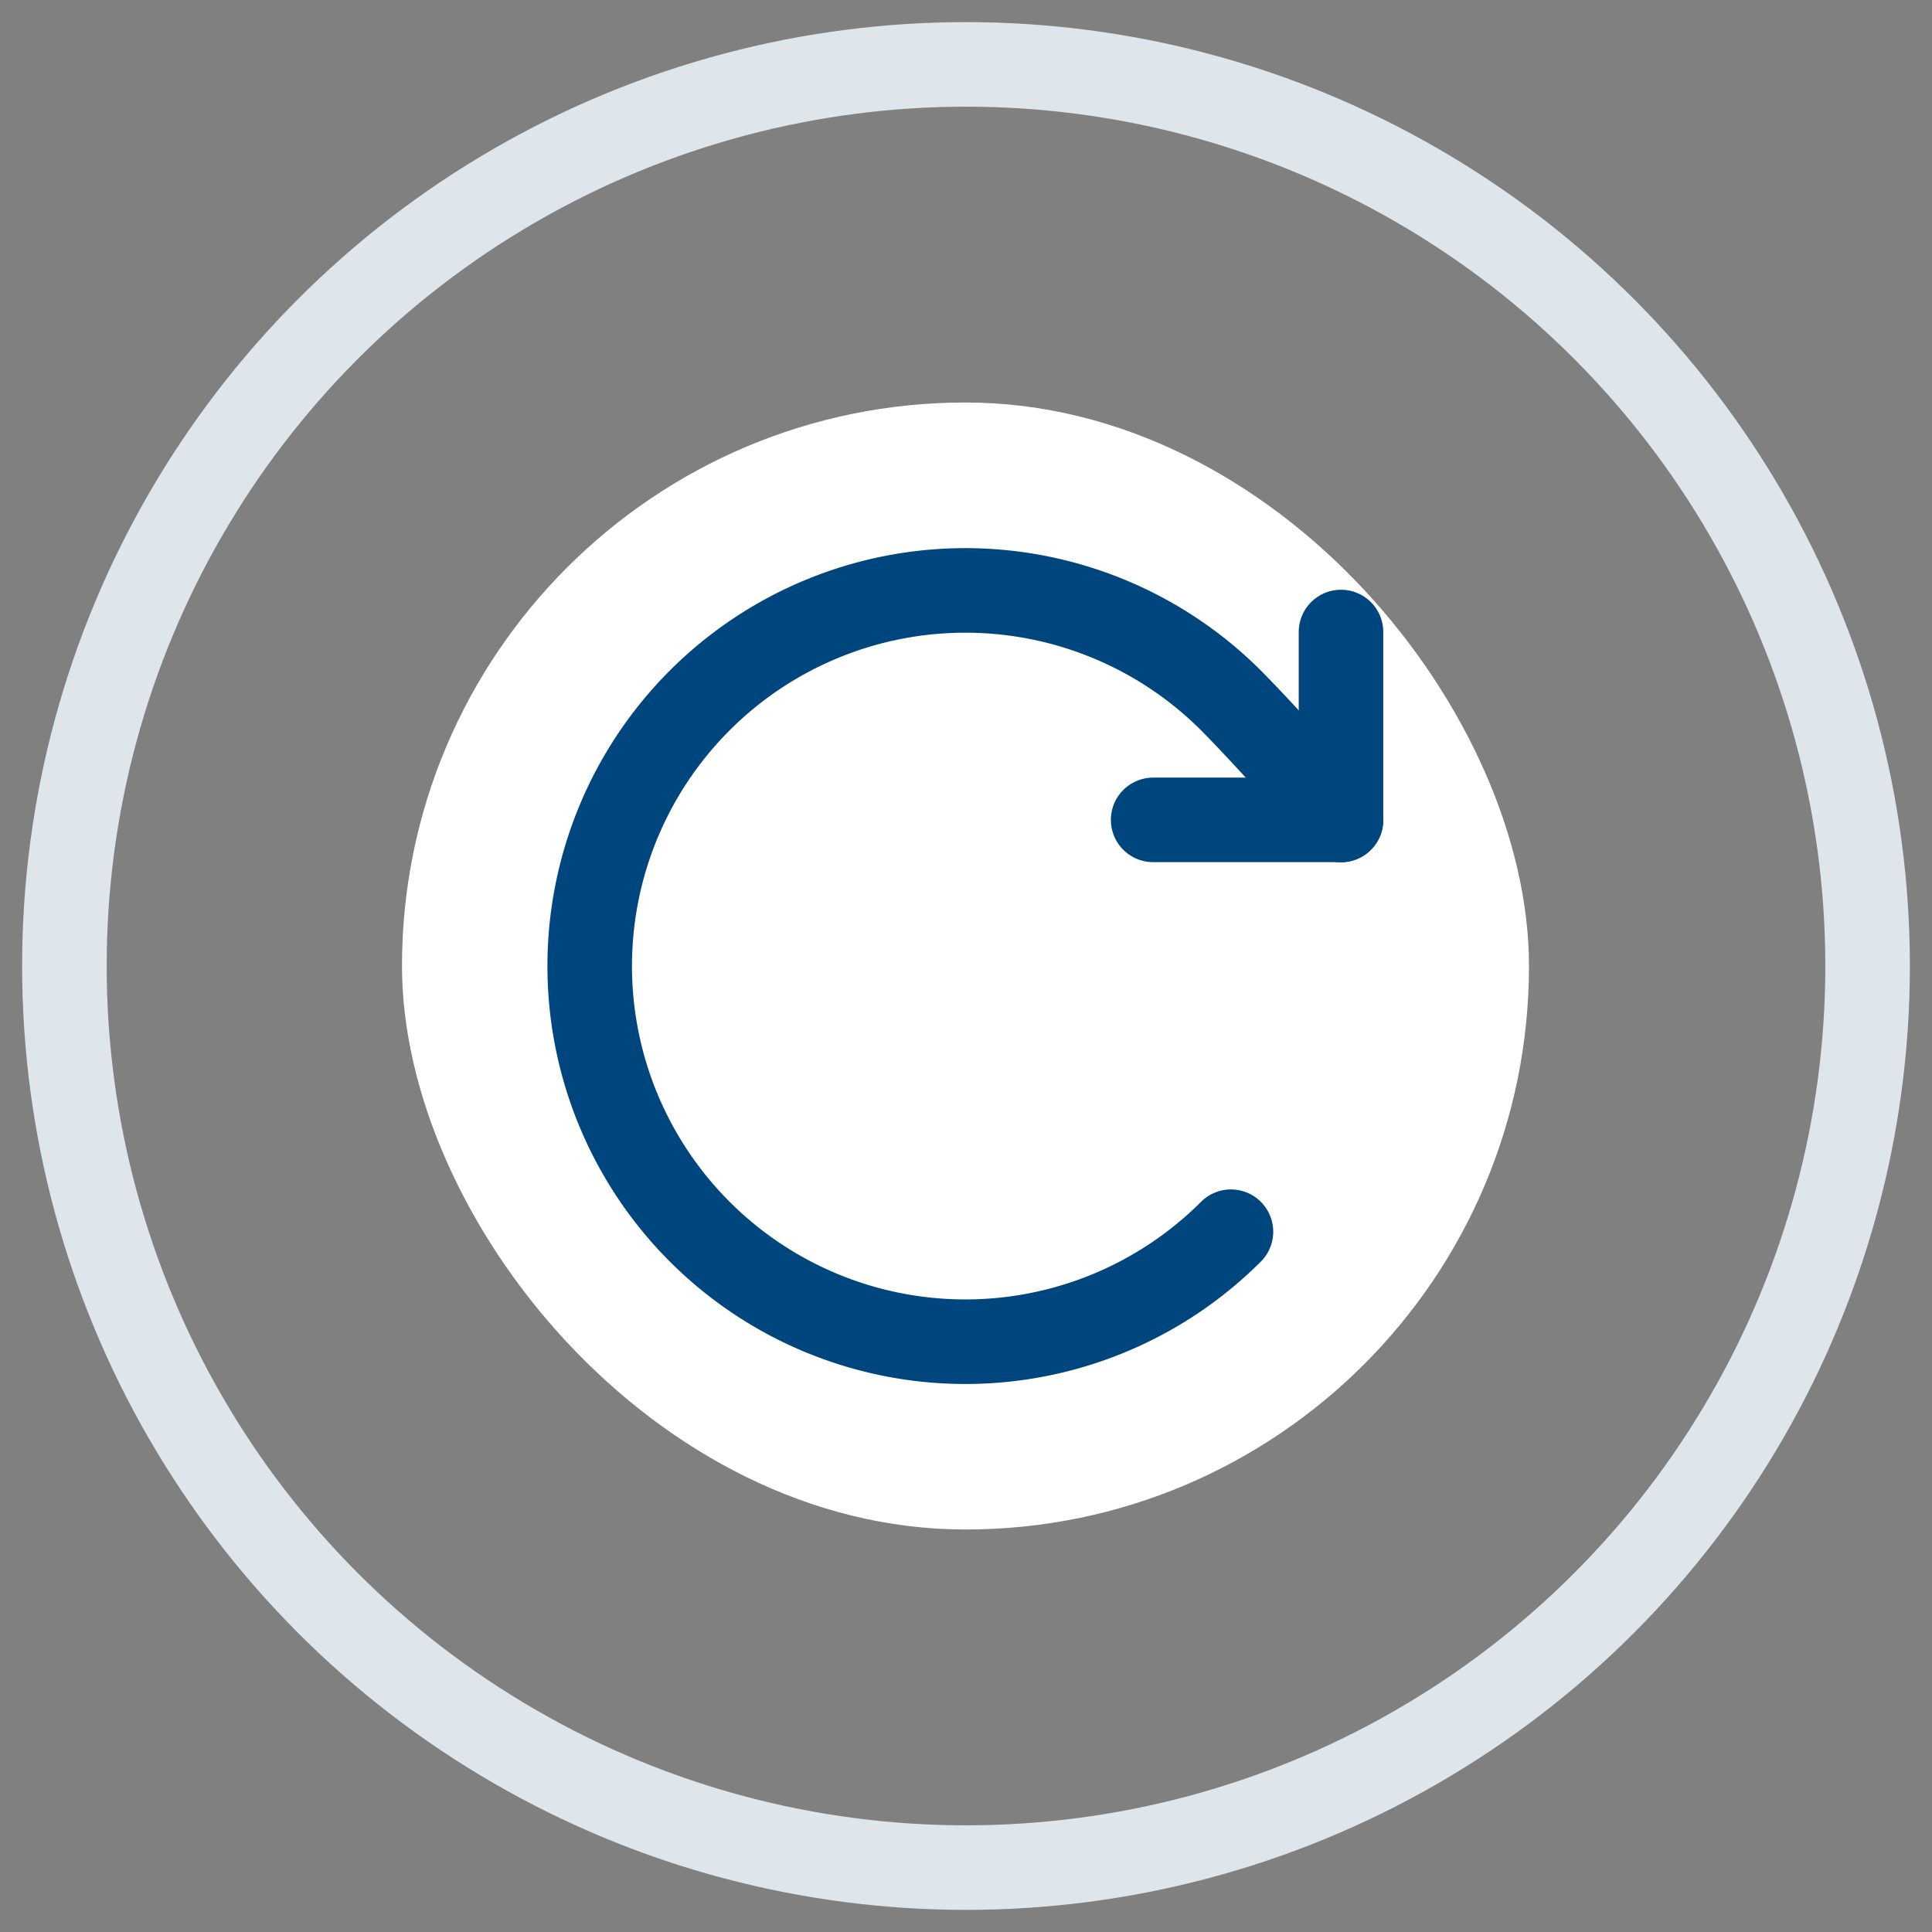<svg width="30" height="30" viewBox="0 0 30 30" fill="none" xmlns="http://www.w3.org/2000/svg">
    <rect x="0" y="0" width="30" height="30" fill="#808080" stroke="none"/>
    <circle cx="15" cy="15" r="14" stroke="#DFE6EB" stroke-width="1.313"/>
    <g clip-path="url(#fqrrvfijma)">
        <rect x="6.242" y="6.25" width="17.5" height="17.5" rx="8.75" fill="#fff"/>
        <path d="M23.742 6.25h-17.5v17.5h17.5V6.25z" fill="#fff" fill-opacity=".01"/>
        <path d="M19.114 19.126a5.833 5.833 0 1 1 0-8.25c.538.538 1.709 1.857 1.709 1.857" stroke="#00467E" stroke-width="1.313" stroke-linecap="round" stroke-linejoin="round"/>
        <path d="M20.823 9.814v2.917h-2.917" stroke="#00467E" stroke-width="1.313" stroke-linecap="round" stroke-linejoin="round"/>
    </g>
    <defs>
        <clipPath id="fqrrvfijma">
            <rect x="6.242" y="6.25" width="17.5" height="17.5" rx="8.75" fill="#fff"/>
        </clipPath>
    </defs>
</svg>
